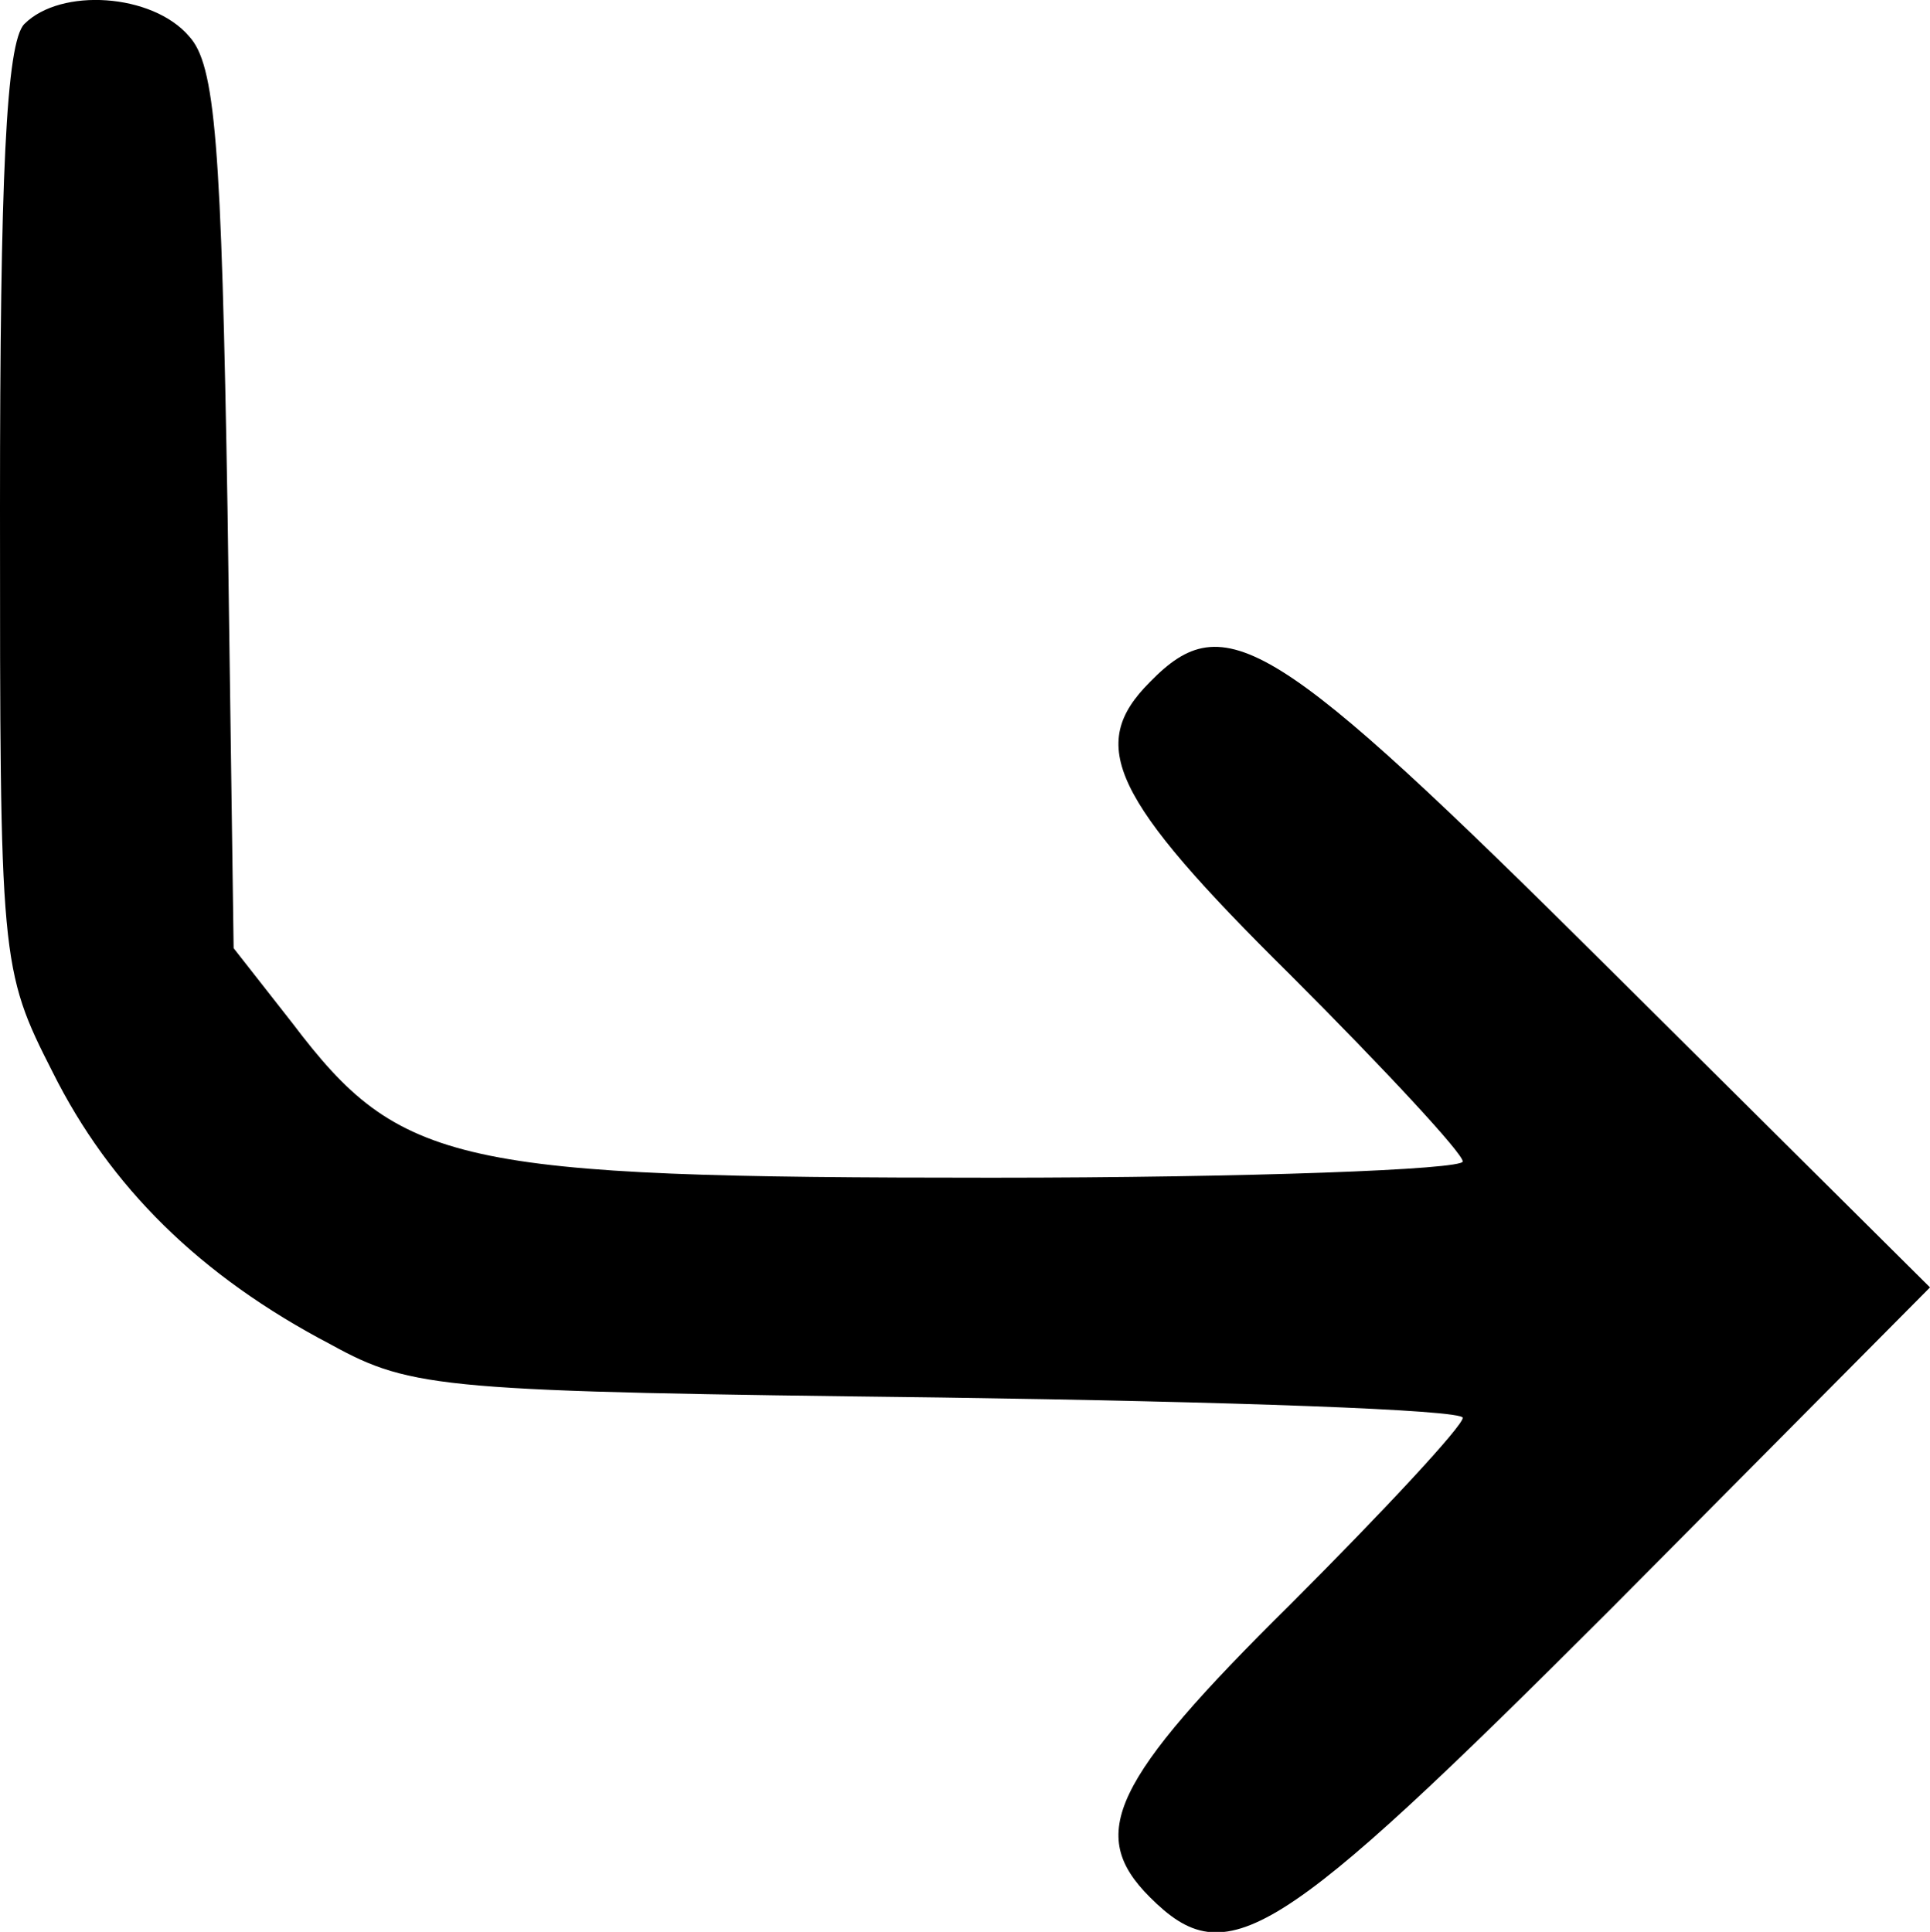 <svg xmlns="http://www.w3.org/2000/svg" viewBox="0 0 95 95.11"><title>Ресурс 1</title><g id="Слой_2" data-name="Слой 2"><g id="Слой_1-2" data-name="Слой 1"><path d="M1.2,1.18C.3,2.08,0,8.78,0,25c0,22.3,0,22.7,2.6,27.8,2.8,5.6,7.2,10,13.7,13.4,4,2.2,5.5,2.3,30,2.6,14.1.2,25.7.6,25.7,1s-3.8,4.5-8.5,9.2c-8.8,8.7-10,11.3-6.9,14.4,3.8,3.8,6.2,2.3,22.7-14.2L95,63.38,79.2,47.68c-16.5-16.4-18.9-17.9-22.6-14.1-3.1,3.1-1.9,5.7,6.9,14.4,4.7,4.7,8.5,8.8,8.5,9.2s-10.5.8-23.2.8c-26.4,0-29.1-.6-34.4-7.6l-2.9-3.7-.3-21.6C10.9,7,10.6,3.18,9.3,1.78,7.5-.32,3-.62,1.2,1.18Z"/></g></g></svg>